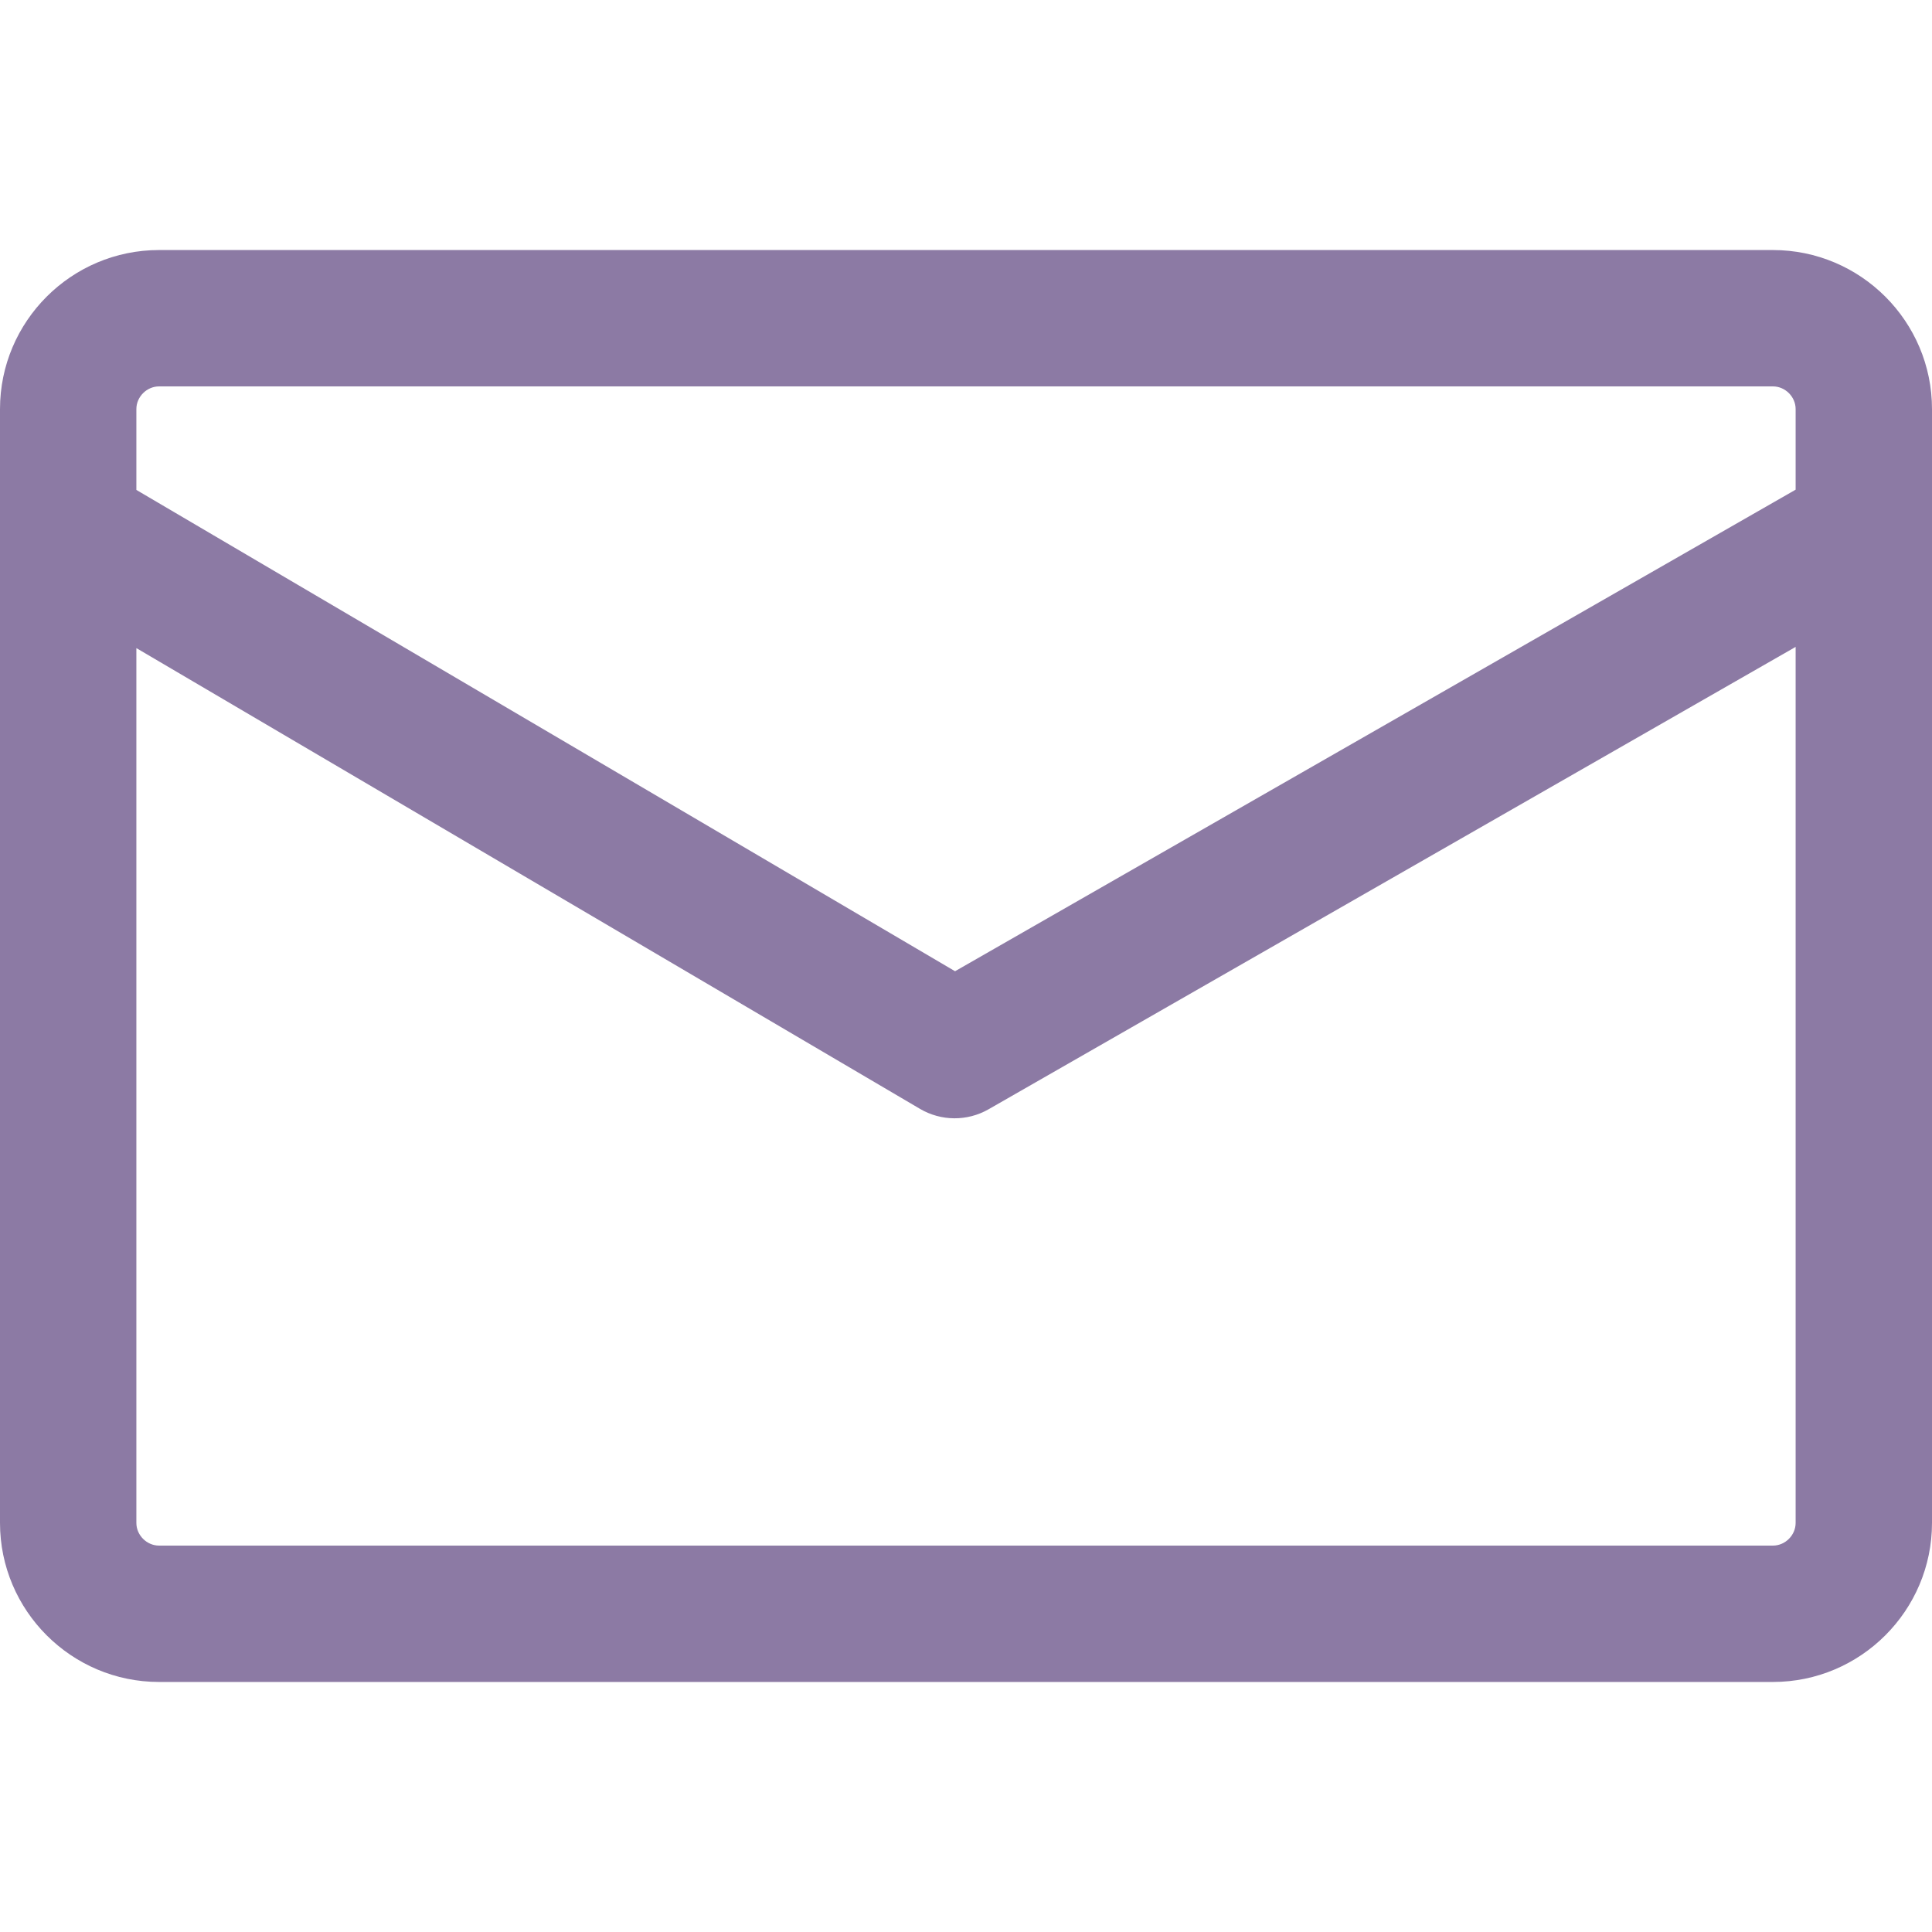 <svg width="24" height="24" viewBox="0 0 24 24" fill="none" xmlns="http://www.w3.org/2000/svg">
<g clip-path="url(#clip0)">
<path d="M22.023 3.106H1.976C0.887 3.106 0 3.992 0 5.082V18.918C0 20.007 0.887 20.894 1.976 20.894H22.024C23.113 20.894 24 20.007 24 18.918V5.082C24 3.992 23.113 3.106 22.023 3.106ZM22.306 18.918C22.306 19.071 22.177 19.2 22.024 19.2H1.976C1.823 19.2 1.694 19.071 1.694 18.918V8.051L11.429 13.775C11.691 13.929 12.016 13.931 12.28 13.78L22.306 8.036V18.918ZM22.306 6.083L11.864 12.065L1.694 6.086V5.082C1.694 4.929 1.823 4.8 1.976 4.8H22.024C22.177 4.8 22.306 4.929 22.306 5.082V6.083V6.083Z" fill="#8C7AA4"/>
</g>
<defs>
<clipPath id="clip0">
<rect width="24" height="24" fill="white"/>
</clipPath>
</defs>
</svg>
